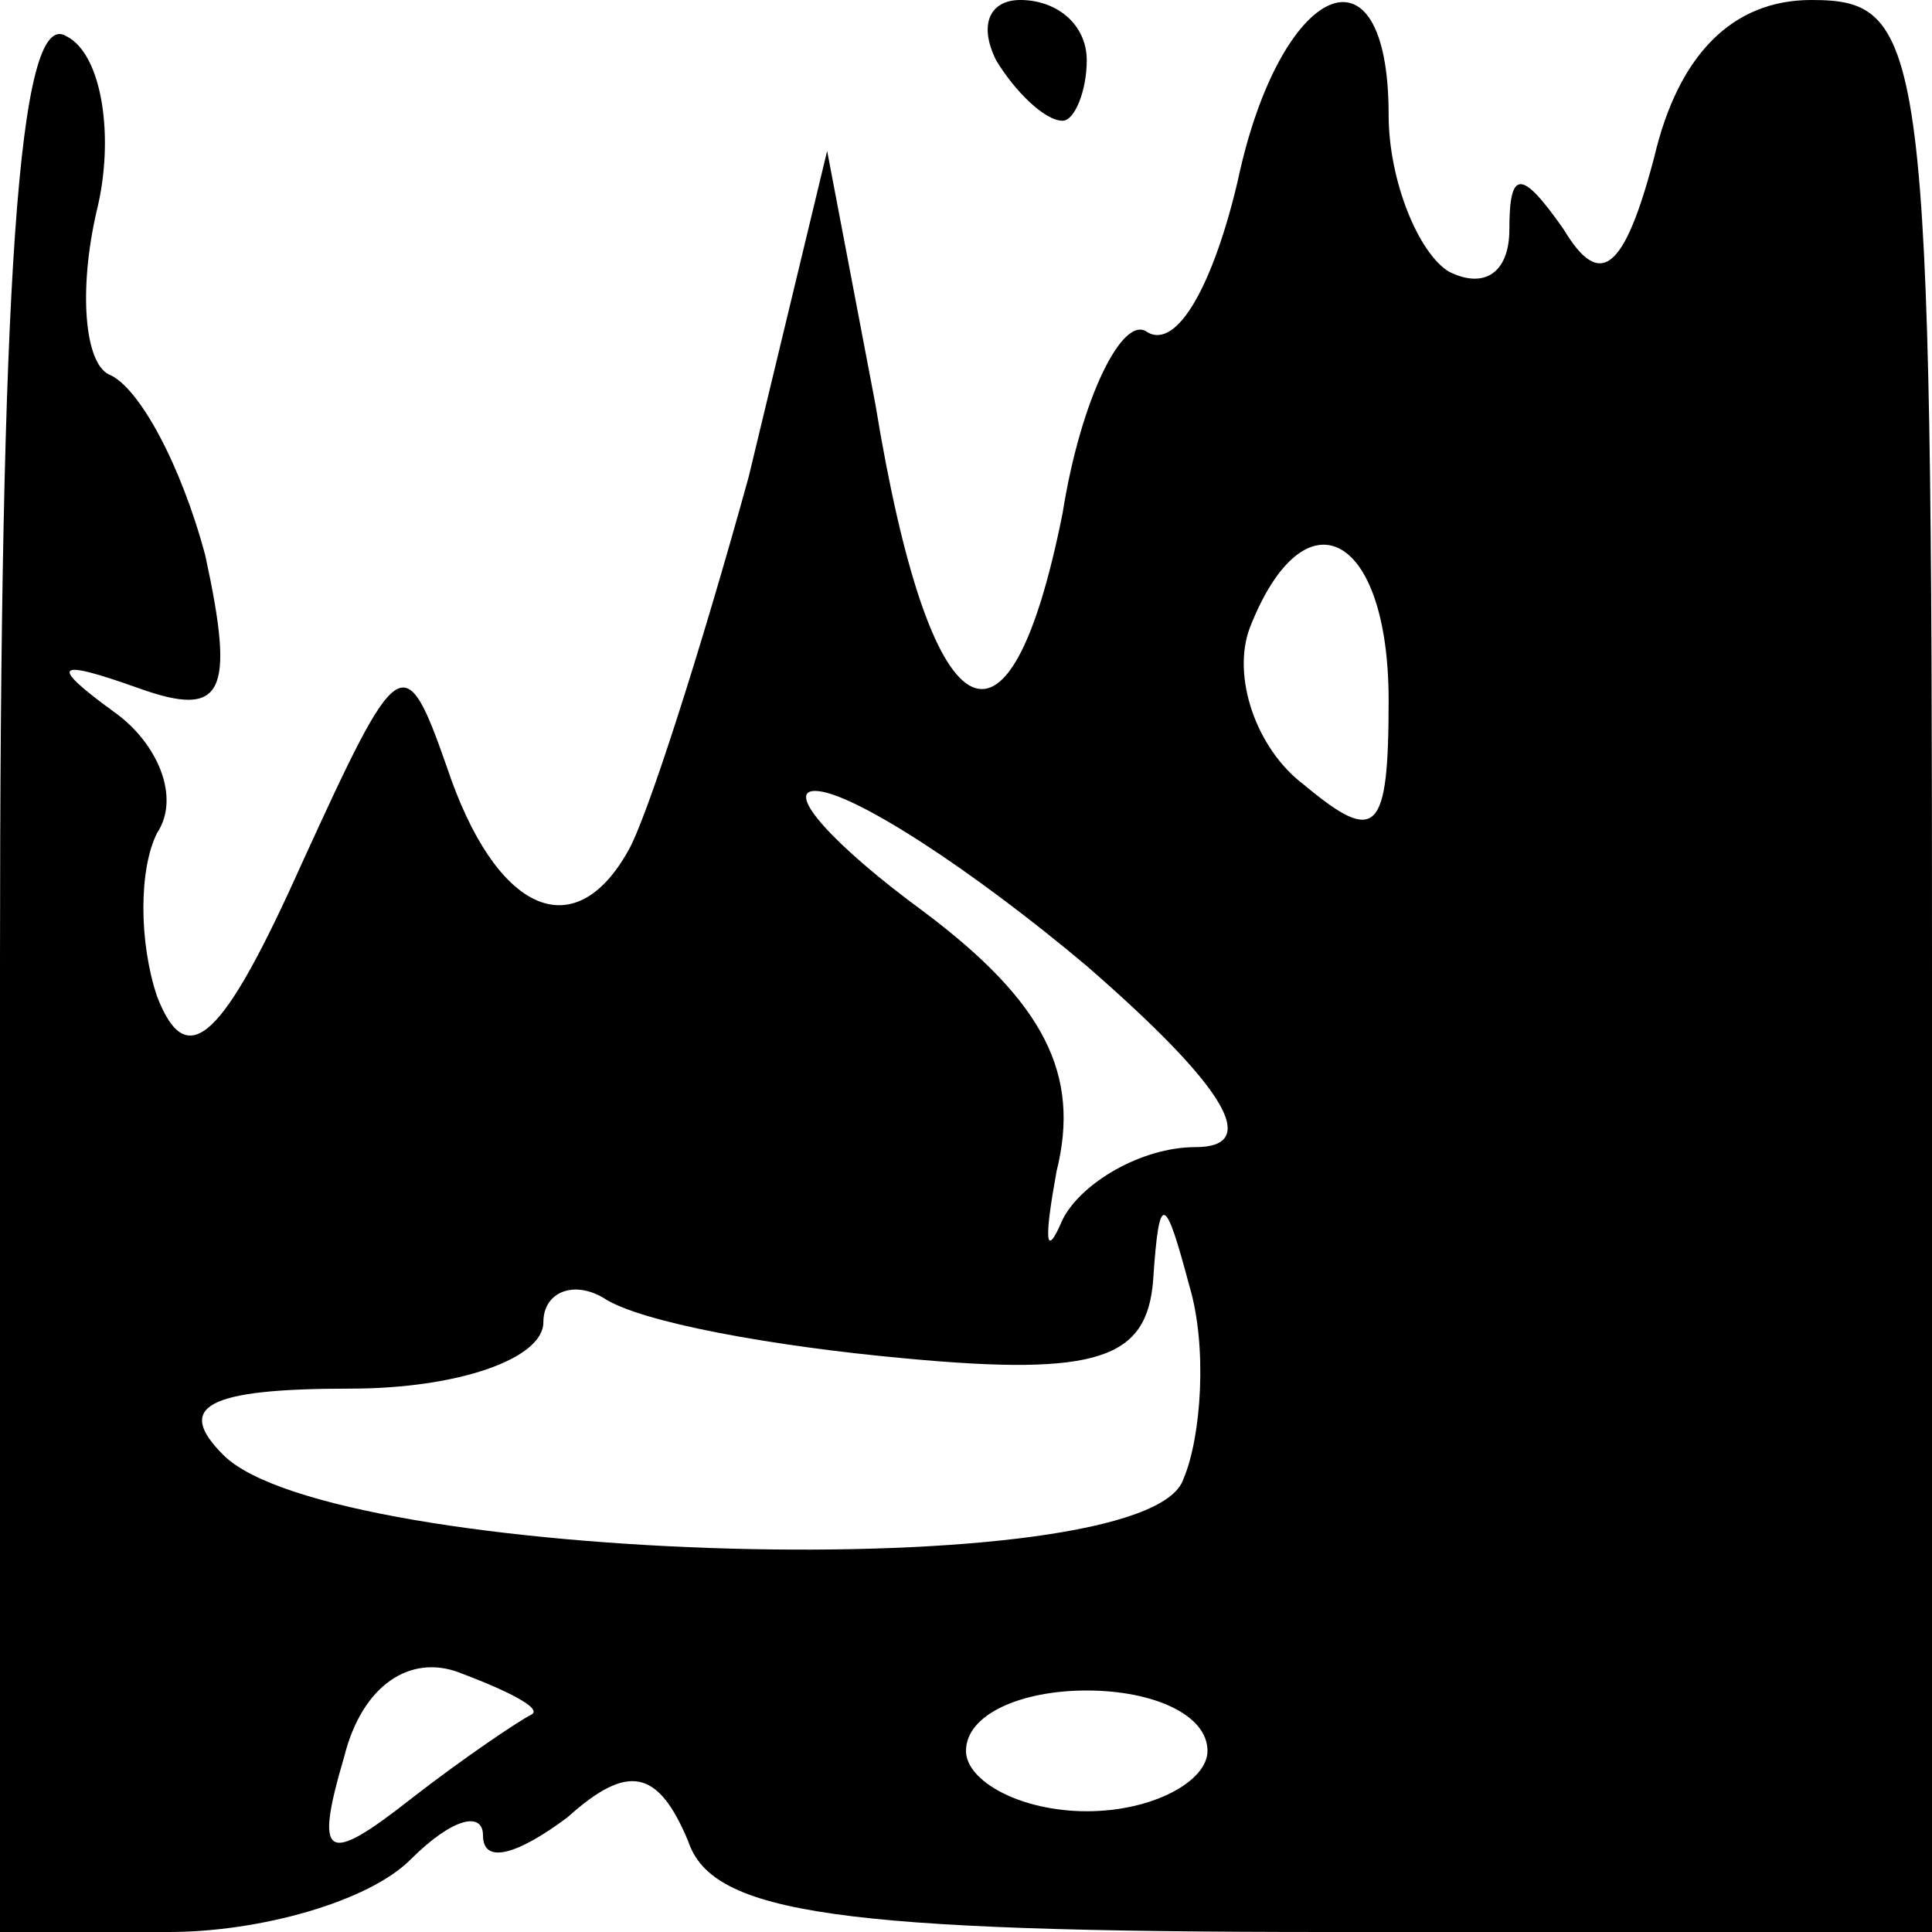 <?xml version="1.0" standalone="no"?>
<!DOCTYPE svg PUBLIC "-//W3C//DTD SVG 20010904//EN"
 "http://www.w3.org/TR/2001/REC-SVG-20010904/DTD/svg10.dtd">
<svg version="1.0" xmlns="http://www.w3.org/2000/svg"
 width="32pt" height="32pt" viewBox="0 0 32 32"
 preserveAspectRatio="xMidYMid meet">

<g transform="translate(0,32) scale(0.1,-0.1)"
fill="#000000" stroke="none">
<path d="M0 161 l0 -161 28 0 c15 0 33 5 40 12 7 7 12 8 12 4 0 -5 6 -3 14 3
10 9 15 8 20 -4 4 -12 25 -15 106 -15 l100 0 0 160 c0 153 -1 160 -20 160 -13
0 -22 -9 -26 -26 -5 -19 -9 -22 -15 -12 -7 10 -9 10 -9 0 0 -7 -4 -10 -10 -7
-5 3 -10 15 -10 26 0 30 -18 22 -25 -11 -4 -17 -10 -28 -15 -25 -4 3 -11 -11
-14 -30 -9 -45 -22 -37 -31 18 l-8 42 -13 -54 c-8 -29 -17 -57 -20 -62 -9 -16
-22 -10 -30 14 -7 20 -8 19 -24 -16 -13 -29 -19 -35 -24 -22 -3 9 -3 21 0 27
4 6 0 15 -7 20 -11 8 -10 9 4 4 14 -5 16 -1 11 22 -4 15 -11 28 -16 30 -4 2
-5 14 -2 27 3 12 1 26 -5 29 -8 5 -11 -41 -11 -153z m230 43 c0 -22 -2 -24
-14 -14 -8 6 -12 18 -9 26 9 23 23 16 23 -12z m-50 -44 c23 -20 29 -30 18 -30
-9 0 -19 -6 -22 -12 -3 -7 -3 -3 -1 8 4 16 -2 28 -22 43 -15 11 -23 20 -18 20
6 0 26 -13 45 -29z m16 -85 c-6 -18 -141 -14 -159 4 -8 8 -3 11 21 11 18 0 32
5 32 11 0 5 5 7 10 4 6 -4 28 -8 50 -10 32 -3 40 0 41 13 1 15 2 14 6 -1 3
-10 2 -25 -1 -32z m-108 -39 c-2 -1 -11 -7 -20 -14 -14 -11 -16 -10 -11 7 3
12 11 17 19 14 8 -3 14 -6 12 -7z m112 -6 c0 -5 -9 -10 -20 -10 -11 0 -20 5
-20 10 0 6 9 10 20 10 11 0 20 -4 20 -10z"/>
<path d="M165 310 c3 -5 8 -10 11 -10 2 0 4 5 4 10 0 6 -5 10 -11 10 -5 0 -7
-4 -4 -10z"/>
</g>
</svg>
